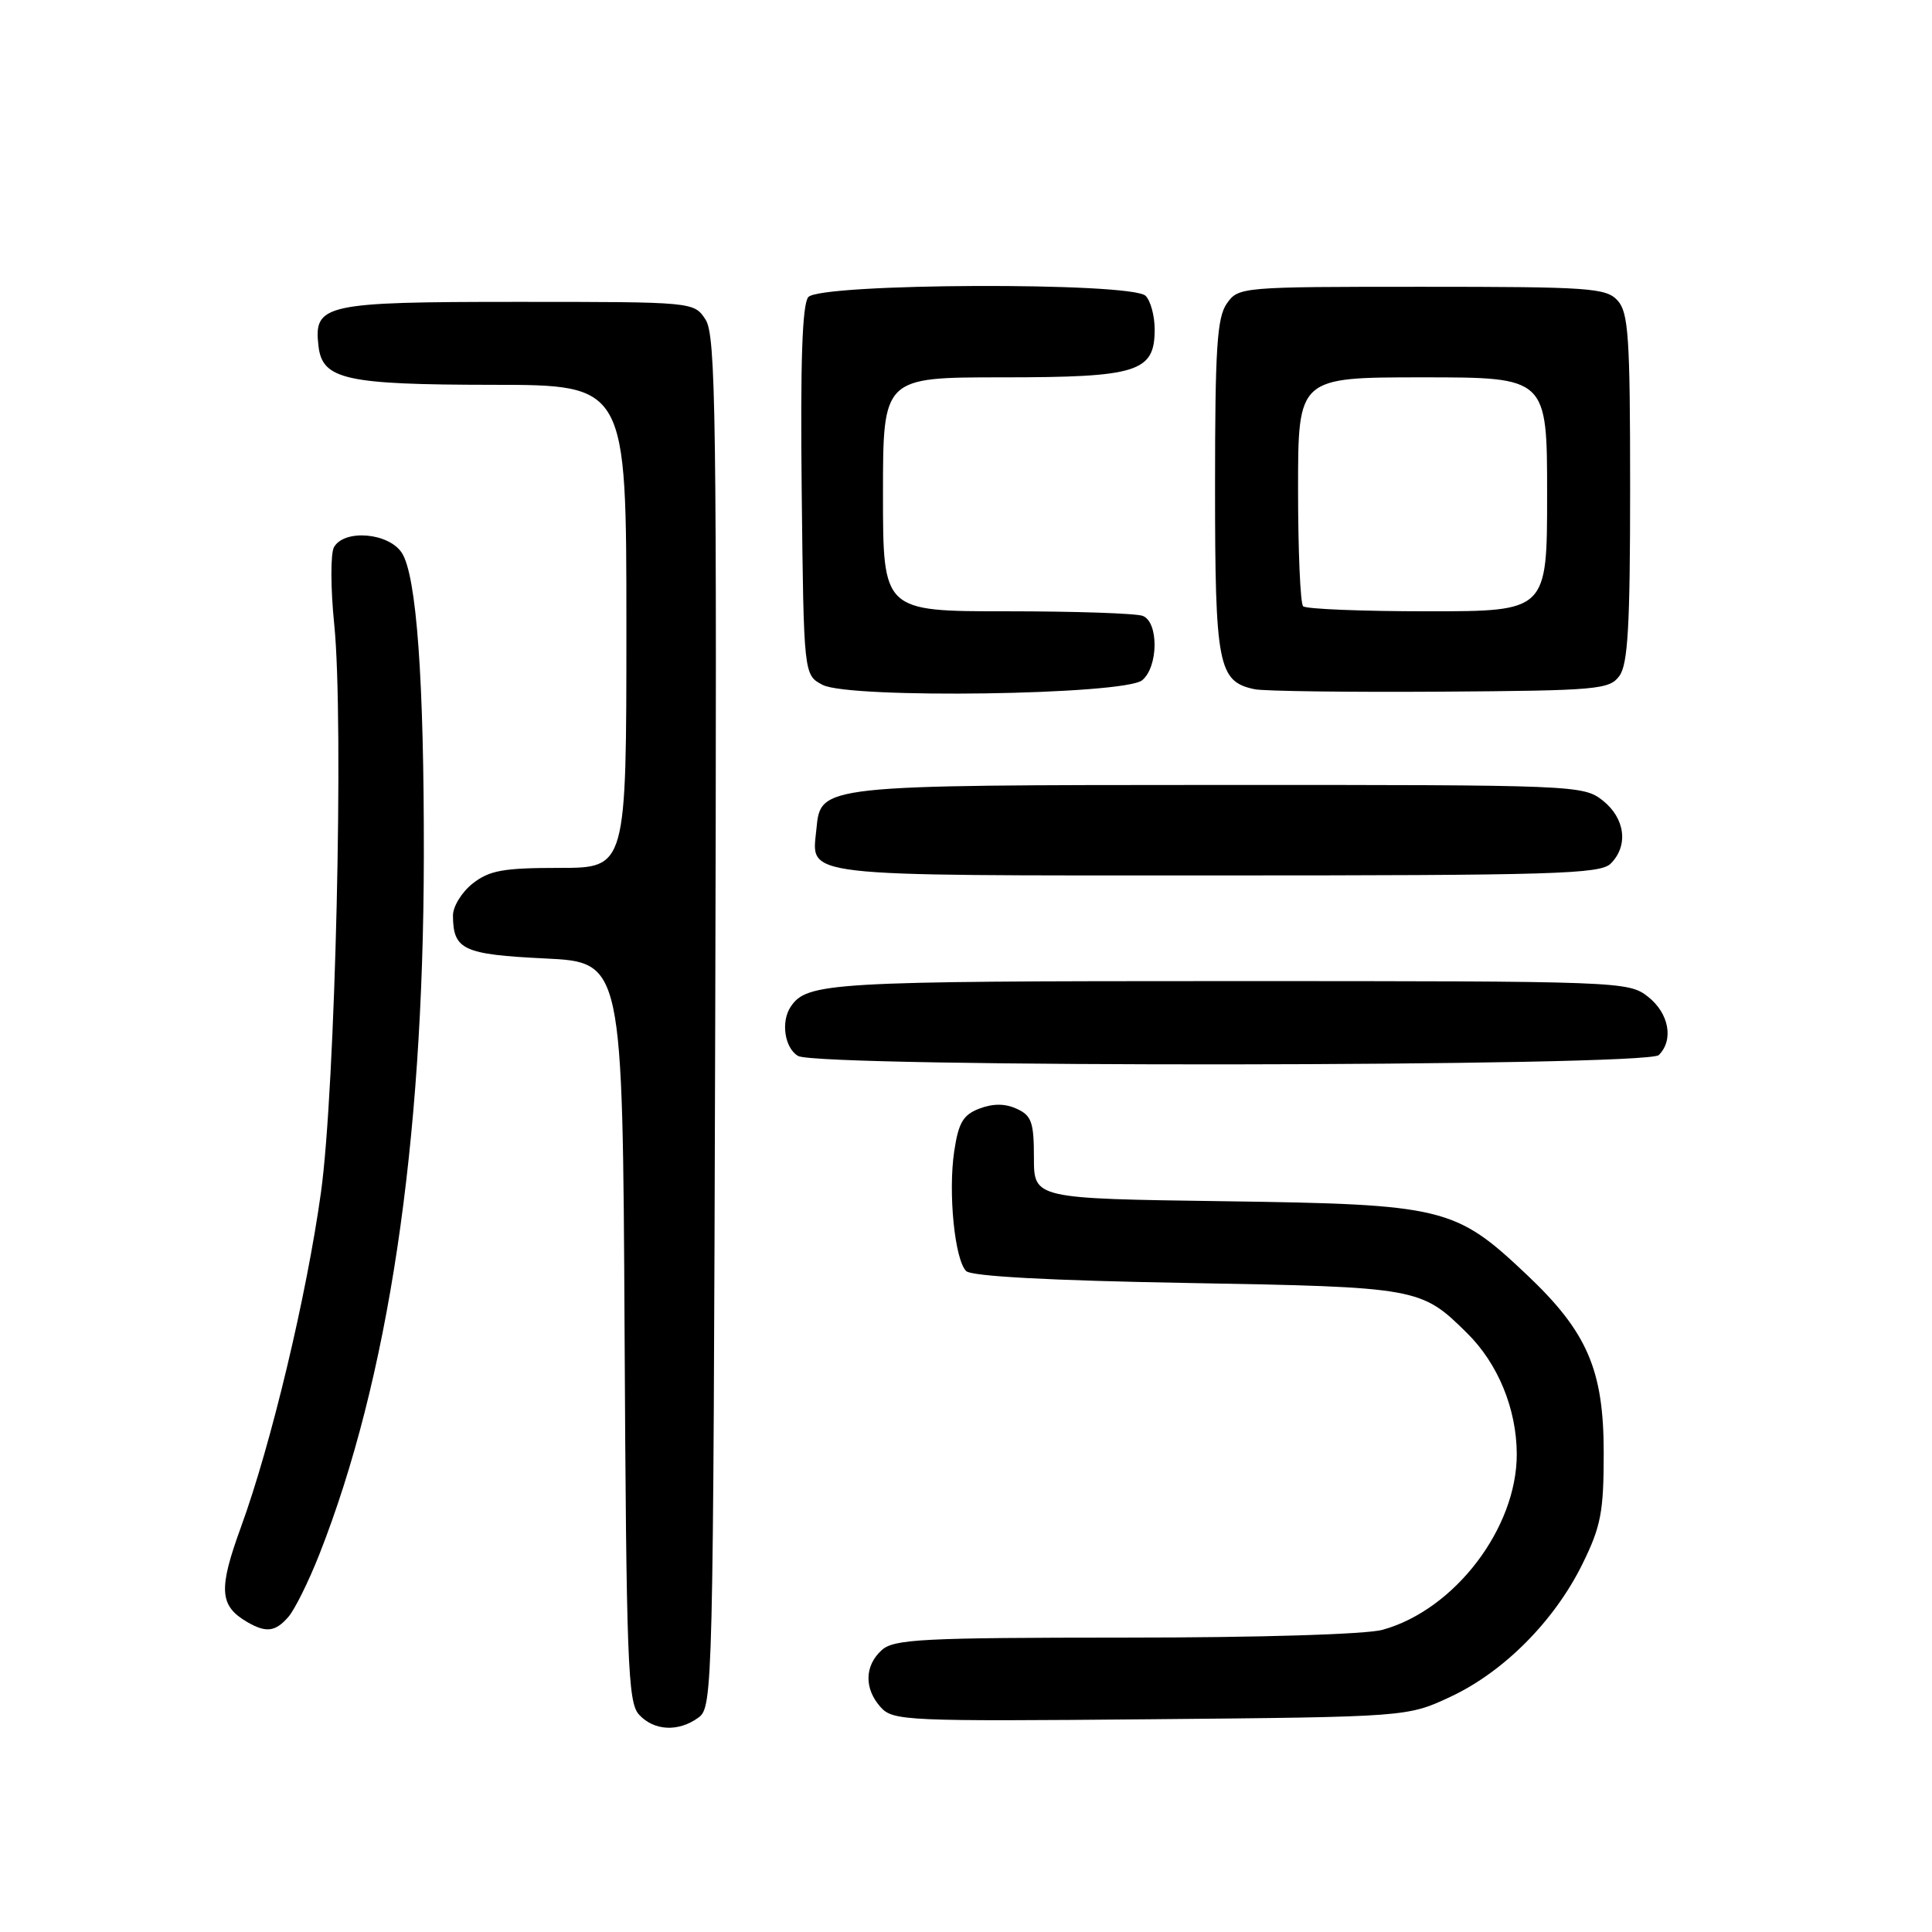 <?xml version="1.0" encoding="UTF-8" standalone="no"?>
<!DOCTYPE svg PUBLIC "-//W3C//DTD SVG 1.1//EN" "http://www.w3.org/Graphics/SVG/1.1/DTD/svg11.dtd" >
<svg xmlns="http://www.w3.org/2000/svg" xmlns:xlink="http://www.w3.org/1999/xlink" version="1.1" viewBox="0 0 256 256">
 <g >
 <path fill="currentColor"
d=" M 92.56 227.58 C 94.45 226.20 94.51 223.93 94.77 135.43 C 95.00 55.15 94.85 44.43 93.49 42.35 C 91.95 40.00 91.95 40.00 68.55 40.00 C 42.92 40.00 41.55 40.31 42.20 45.85 C 42.71 50.29 45.76 50.97 65.25 50.99 C 83.00 51.00 83.00 51.00 83.00 83.00 C 83.00 115.00 83.00 115.00 74.13 115.00 C 66.68 115.00 64.85 115.33 62.63 117.07 C 61.19 118.21 60.01 120.12 60.02 121.32 C 60.05 125.86 61.36 126.47 72.21 127.00 C 82.50 127.50 82.50 127.50 82.76 176.43 C 82.99 220.21 83.19 225.56 84.66 227.18 C 86.64 229.36 89.90 229.53 92.56 227.58 Z  M 192.22 224.82 C 199.29 221.51 205.99 214.75 209.69 207.22 C 212.14 202.24 212.50 200.34 212.50 192.50 C 212.50 181.52 210.33 176.49 202.30 168.90 C 192.83 159.94 191.33 159.58 162.25 159.17 C 137.00 158.82 137.00 158.82 137.00 153.39 C 137.00 148.71 136.69 147.81 134.72 146.92 C 133.18 146.21 131.59 146.21 129.79 146.89 C 127.62 147.71 127.01 148.75 126.44 152.54 C 125.62 158.04 126.50 166.90 128.02 168.42 C 128.71 169.12 139.14 169.68 157.30 170.00 C 187.95 170.54 188.30 170.61 194.41 176.66 C 198.50 180.70 200.95 186.68 200.98 192.64 C 201.02 202.46 192.76 213.30 183.22 215.95 C 181.04 216.56 166.95 216.99 149.08 216.99 C 122.18 217.00 118.45 217.19 116.83 218.65 C 114.54 220.73 114.49 223.78 116.71 226.23 C 118.33 228.02 120.15 228.10 152.46 227.81 C 186.50 227.50 186.50 227.50 192.22 224.82 Z  M 38.21 214.25 C 39.05 213.29 40.89 209.57 42.30 206.00 C 51.44 182.82 56.10 151.77 56.16 113.61 C 56.20 90.13 55.20 76.25 53.24 73.25 C 51.49 70.58 45.61 70.09 44.25 72.51 C 43.79 73.35 43.80 77.96 44.29 82.76 C 45.58 95.53 44.44 144.24 42.53 158.00 C 40.62 171.74 35.91 191.45 31.93 202.34 C 28.92 210.60 29.06 212.77 32.76 214.93 C 35.26 216.38 36.49 216.23 38.21 214.25 Z  M 219.80 139.80 C 221.81 137.79 221.15 134.26 218.37 132.07 C 215.77 130.04 214.83 130.00 162.80 130.00 C 109.95 130.00 106.92 130.18 104.77 133.40 C 103.44 135.39 103.97 138.88 105.75 139.92 C 108.43 141.48 218.23 141.37 219.80 139.80 Z  M 213.43 114.43 C 215.81 112.05 215.34 108.42 212.37 106.07 C 209.78 104.04 208.79 104.00 161.62 104.01 C 108.56 104.03 108.74 104.01 108.18 109.84 C 107.56 116.28 105.15 116.00 161.05 116.00 C 205.91 116.00 212.04 115.82 213.43 114.43 Z  M 151.35 90.13 C 153.50 88.34 153.54 82.42 151.42 81.61 C 150.55 81.27 142.45 81.00 133.42 81.00 C 117.00 81.00 117.00 81.00 117.00 65.50 C 117.00 50.00 117.00 50.00 132.78 50.00 C 150.78 50.00 153.00 49.30 153.00 43.64 C 153.00 41.86 152.46 39.86 151.80 39.20 C 149.95 37.35 108.65 37.51 107.10 39.37 C 106.30 40.34 106.04 47.97 106.23 65.10 C 106.50 89.44 106.50 89.44 109.00 90.75 C 112.59 92.62 148.99 92.09 151.35 90.13 Z  M 214.58 89.56 C 215.71 88.02 216.00 82.89 216.00 64.64 C 216.00 44.66 215.78 41.42 214.35 39.83 C 212.83 38.15 210.66 38.00 188.40 38.00 C 164.44 38.00 164.09 38.03 162.56 40.22 C 161.26 42.07 161.00 46.16 161.00 64.50 C 161.00 88.21 161.41 90.32 166.26 91.33 C 167.49 91.58 178.55 91.73 190.83 91.65 C 211.69 91.51 213.26 91.37 214.58 89.56 Z  M 172.67 80.33 C 172.30 79.97 172.00 72.99 172.00 64.83 C 172.00 50.00 172.00 50.00 188.50 50.00 C 205.00 50.00 205.00 50.00 205.00 65.50 C 205.00 81.00 205.00 81.00 189.17 81.00 C 180.46 81.00 173.03 80.70 172.67 80.33 Z "/>
</g>
</svg>